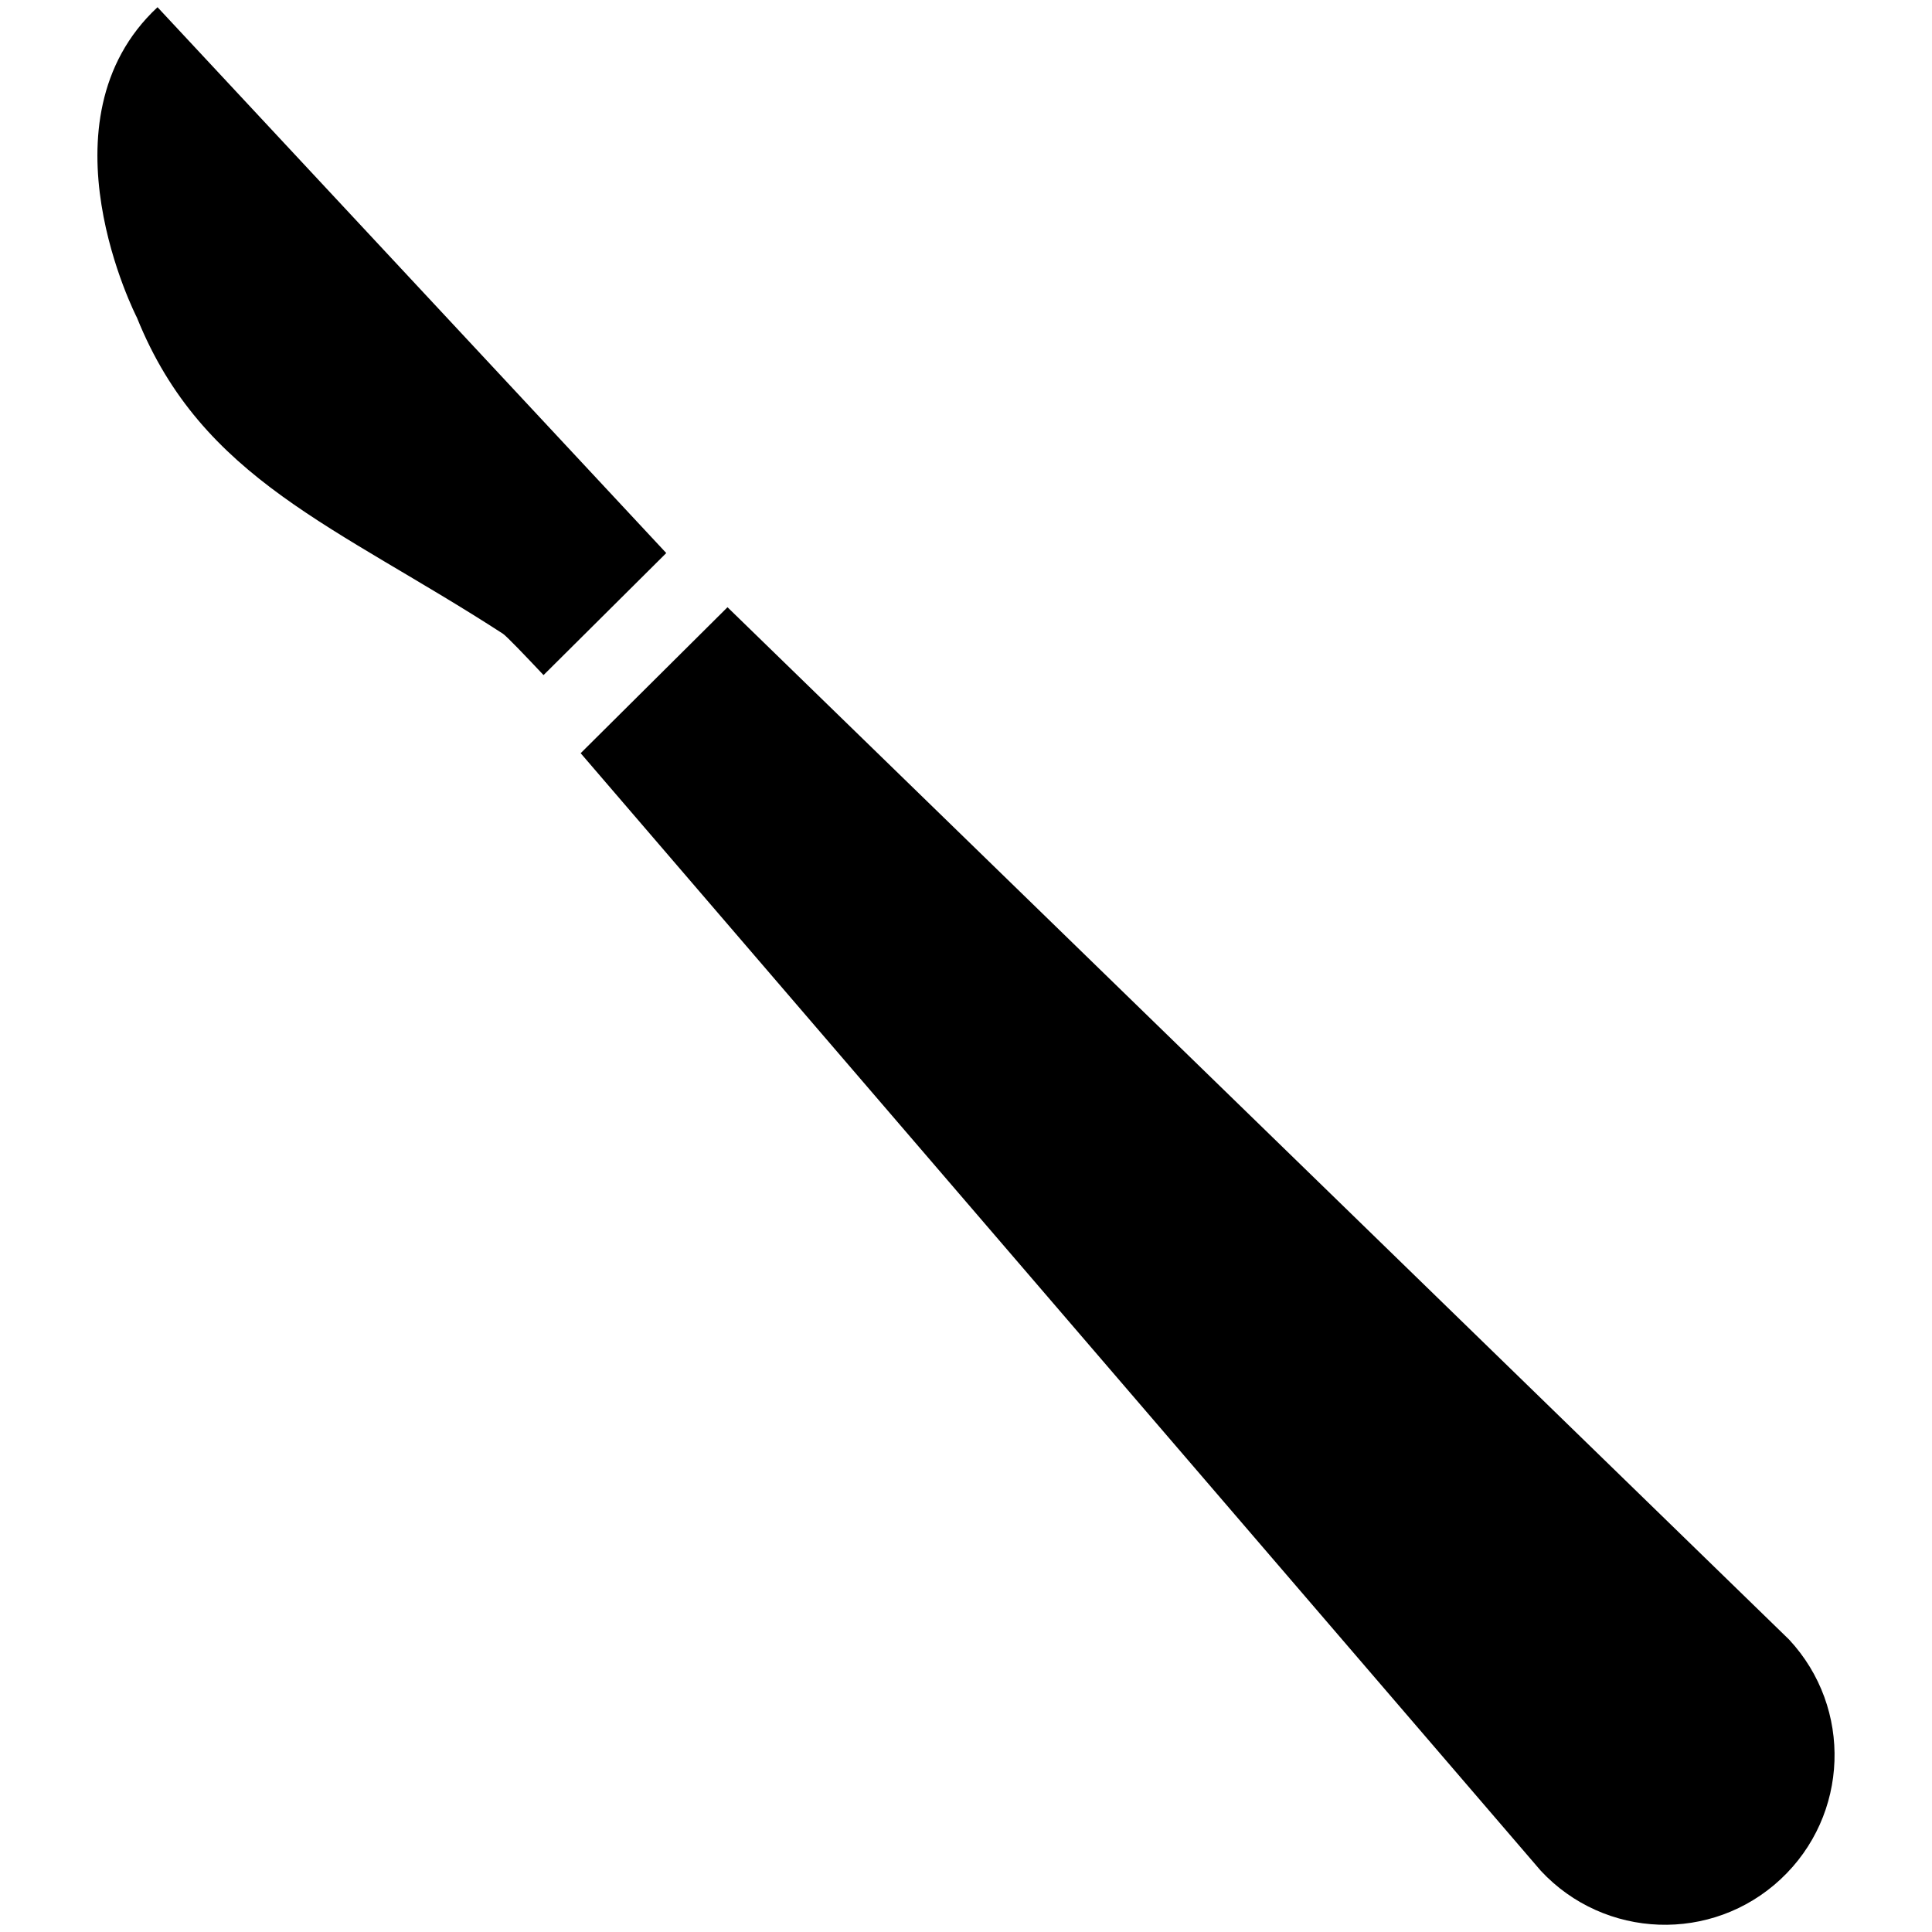 <?xml version="1.0" encoding="utf-8"?>
<!-- Generator: Adobe Illustrator 16.0.0, SVG Export Plug-In . SVG Version: 6.00 Build 0)  -->
<!DOCTYPE svg PUBLIC "-//W3C//DTD SVG 1.1//EN" "http://www.w3.org/Graphics/SVG/1.1/DTD/svg11.dtd">
<svg version="1.1" id="Layer_1" xmlns="http://www.w3.org/2000/svg" xmlns:xlink="http://www.w3.org/1999/xlink" x="0px" y="0px"
	 width="96px" height="96px" viewBox="0 0 96 96" enable-background="new 0 0 96 96" xml:space="preserve">
<g>
	<path d="M7.827,0.358c-6.06,5.646-1.023,15.424-1.023,15.424c3.249,8.07,9.923,10.351,18.184,15.706
		c0.182,0.118,1.156,1.139,2.02,2.057l6.098-6.064L7.827,0.358z"/>
	<path d="M88.897,81.468L36.149,30.173l-7.296,7.253L76.564,92.96c3.174,3.404,8.508,3.593,11.912,0.42
		C91.882,90.206,92.069,84.874,88.897,81.468z"/>
</g>
</svg>
